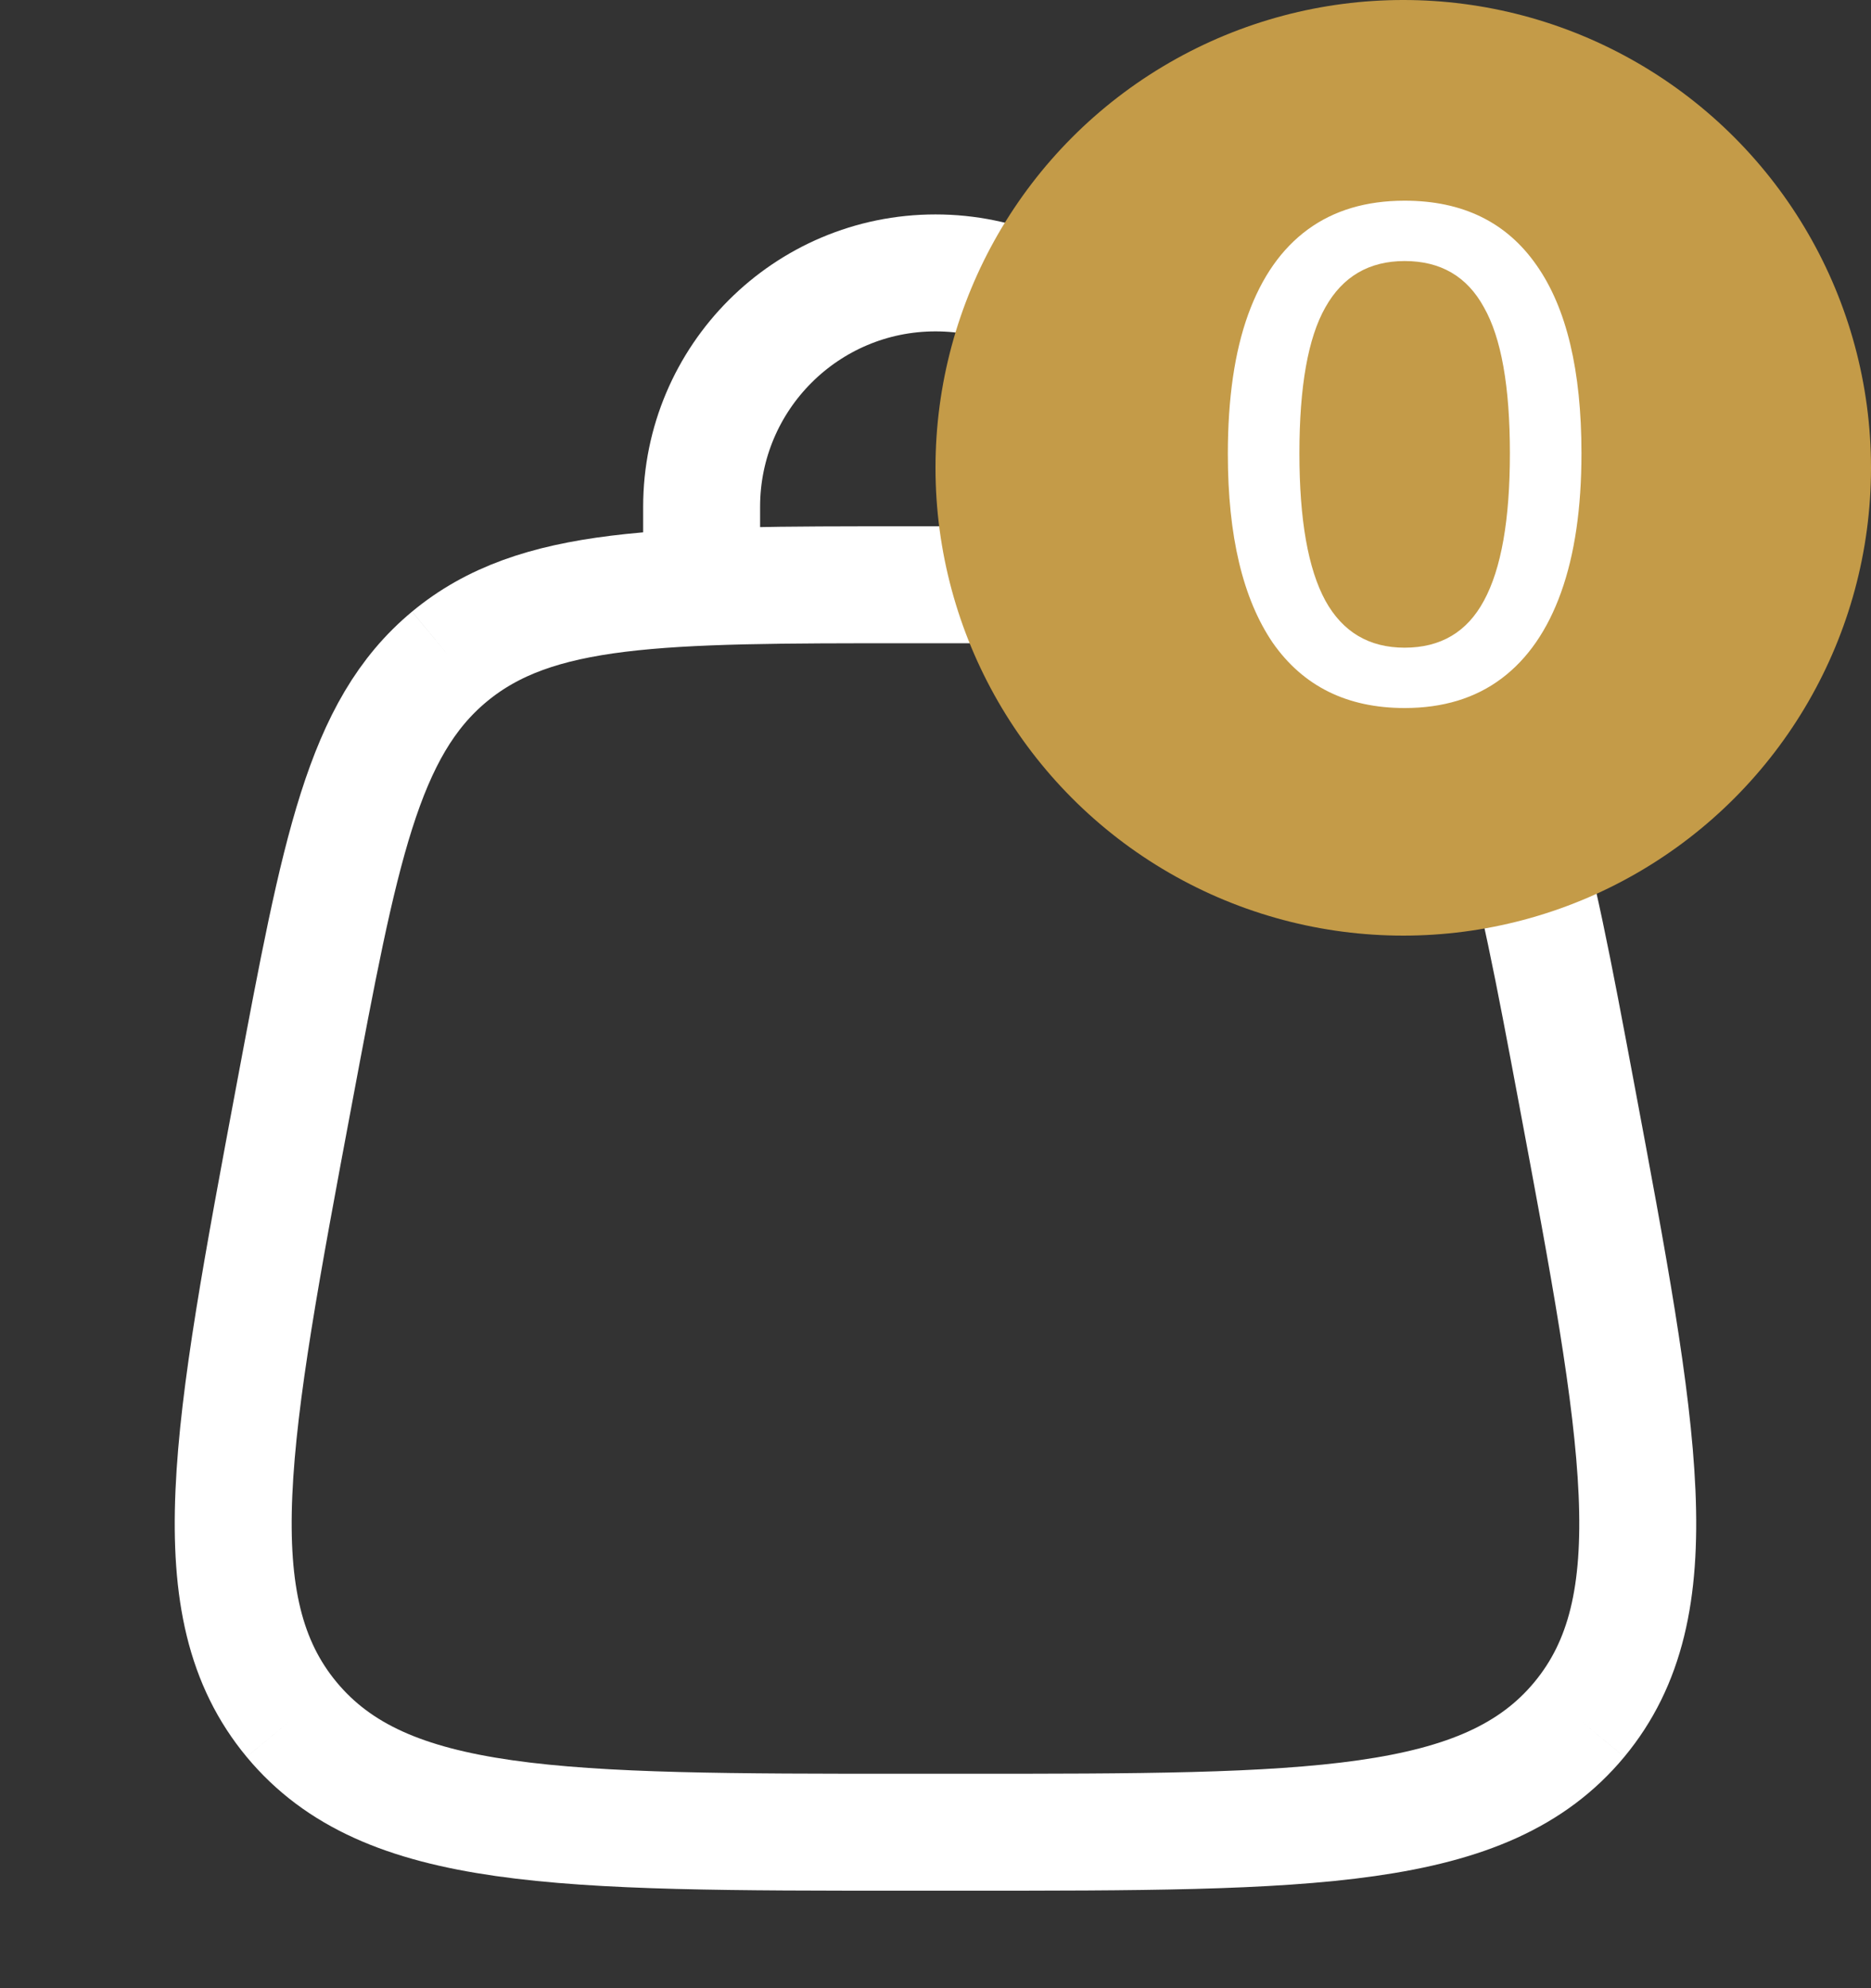 <svg width="32" height="34" viewBox="0 0 32 34" fill="none" xmlns="http://www.w3.org/2000/svg">
<rect x="0" y="0" width="32" height="34" fill="#333333" stroke="none"/>
<path d="M4.988 29.406C6.588 31.333 9.565 31.333 15.519 31.333H16.48C22.434 31.333 25.411 31.333 27.011 29.406M4.988 29.406C3.389 27.479 3.938 24.553 5.035 18.701C5.815 14.539 6.205 12.459 7.686 11.229M27.011 29.406C28.61 27.479 28.061 24.553 26.964 18.701C26.184 14.539 25.794 12.459 24.313 11.229M24.313 11.229C22.831 10 20.715 10 16.48 10H15.519C11.285 10 9.168 10 7.686 11.229" stroke="white" stroke-width="2"/>
<path d="M12 10V8.667C12 6.458 13.791 4.667 16 4.667C18.209 4.667 20 6.458 20 8.667V10" stroke="white" stroke-width="2" stroke-linecap="round"/>
<circle cx="24" cy="8" r="8" fill="#C49B48"/>
<path d="M24.024 12.108C23.04 12.108 22.288 11.736 21.768 10.992C21.256 10.24 21 9.164 21 7.764C21 6.812 21.116 6.016 21.348 5.376C21.58 4.736 21.92 4.252 22.368 3.924C22.816 3.596 23.368 3.432 24.024 3.432C25.016 3.432 25.768 3.8 26.28 4.536C26.792 5.264 27.048 6.336 27.048 7.752C27.048 8.688 26.932 9.48 26.7 10.128C26.468 10.776 26.128 11.268 25.68 11.604C25.232 11.94 24.68 12.108 24.024 12.108ZM24.024 11.076C24.64 11.076 25.092 10.808 25.38 10.272C25.676 9.728 25.824 8.888 25.824 7.752C25.824 6.608 25.676 5.776 25.38 5.256C25.092 4.728 24.64 4.464 24.024 4.464C23.416 4.464 22.964 4.728 22.668 5.256C22.372 5.776 22.224 6.608 22.224 7.752C22.224 8.888 22.372 9.728 22.668 10.272C22.964 10.808 23.416 11.076 24.024 11.076Z" fill="white"/>
</svg>

